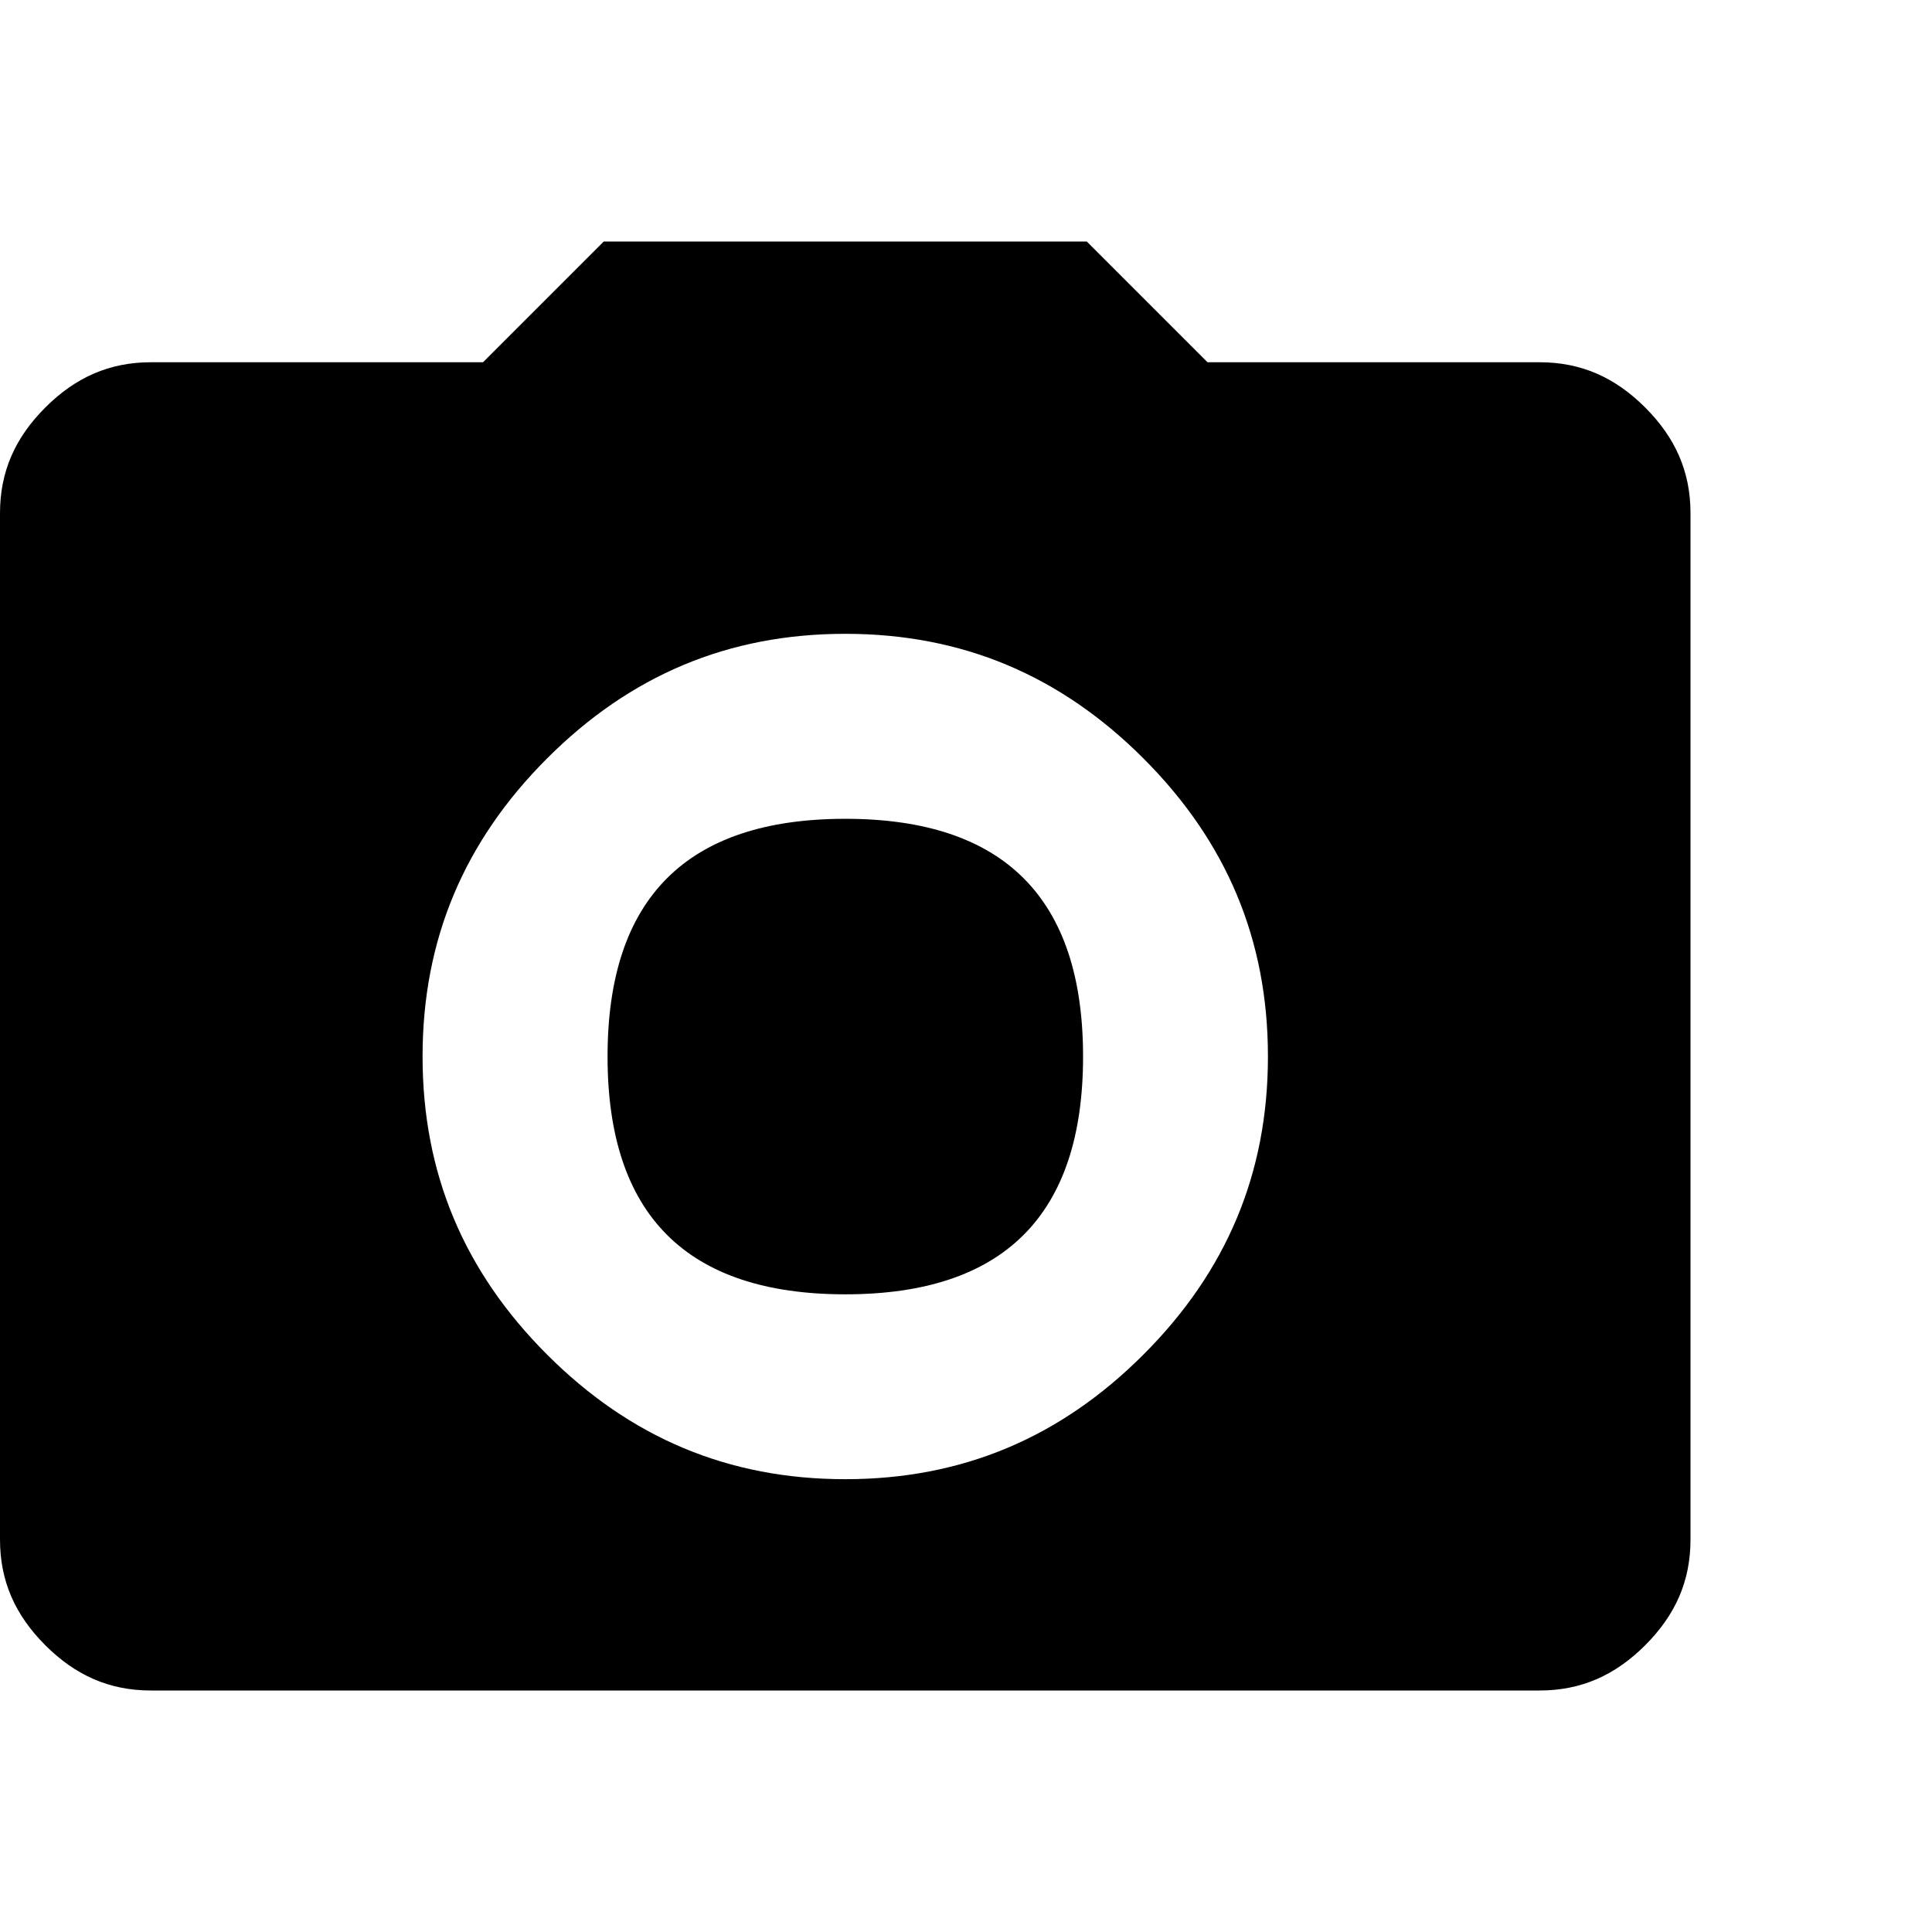 <!-- Generated by IcoMoon.io -->
<svg version="1.1" xmlns="http://www.w3.org/2000/svg" width="32" height="32" viewBox="0 0 32 32">
<title>ion-android-camera</title>
<path d="M10.063 17.5c0-2.625 1.313-3.938 3.938-3.938s3.938 1.313 3.938 3.938-1.313 3.938-3.938 3.938-3.938-1.313-3.938-3.938zM25.5 6c0.688 0 1.25 0.25 1.75 0.75s0.75 1.063 0.75 1.75v17c0 0.688-0.25 1.25-0.75 1.75s-1.063 0.75-1.75 0.75h-23c-0.688 0-1.25-0.25-1.75-0.75s-0.75-1.063-0.75-1.75v-17c0-0.688 0.25-1.25 0.75-1.75s1.063-0.75 1.75-0.75h5.5l2-2h8l2 2h5.5zM14 24.5c1.938 0 3.563-0.688 4.938-2.063s2.063-3 2.063-4.938-0.688-3.563-2.063-4.938-3-2.063-4.938-2.063-3.563 0.688-4.938 2.063-2.063 3-2.063 4.938 0.688 3.563 2.063 4.938 3 2.063 4.938 2.063z"></path>
</svg>
